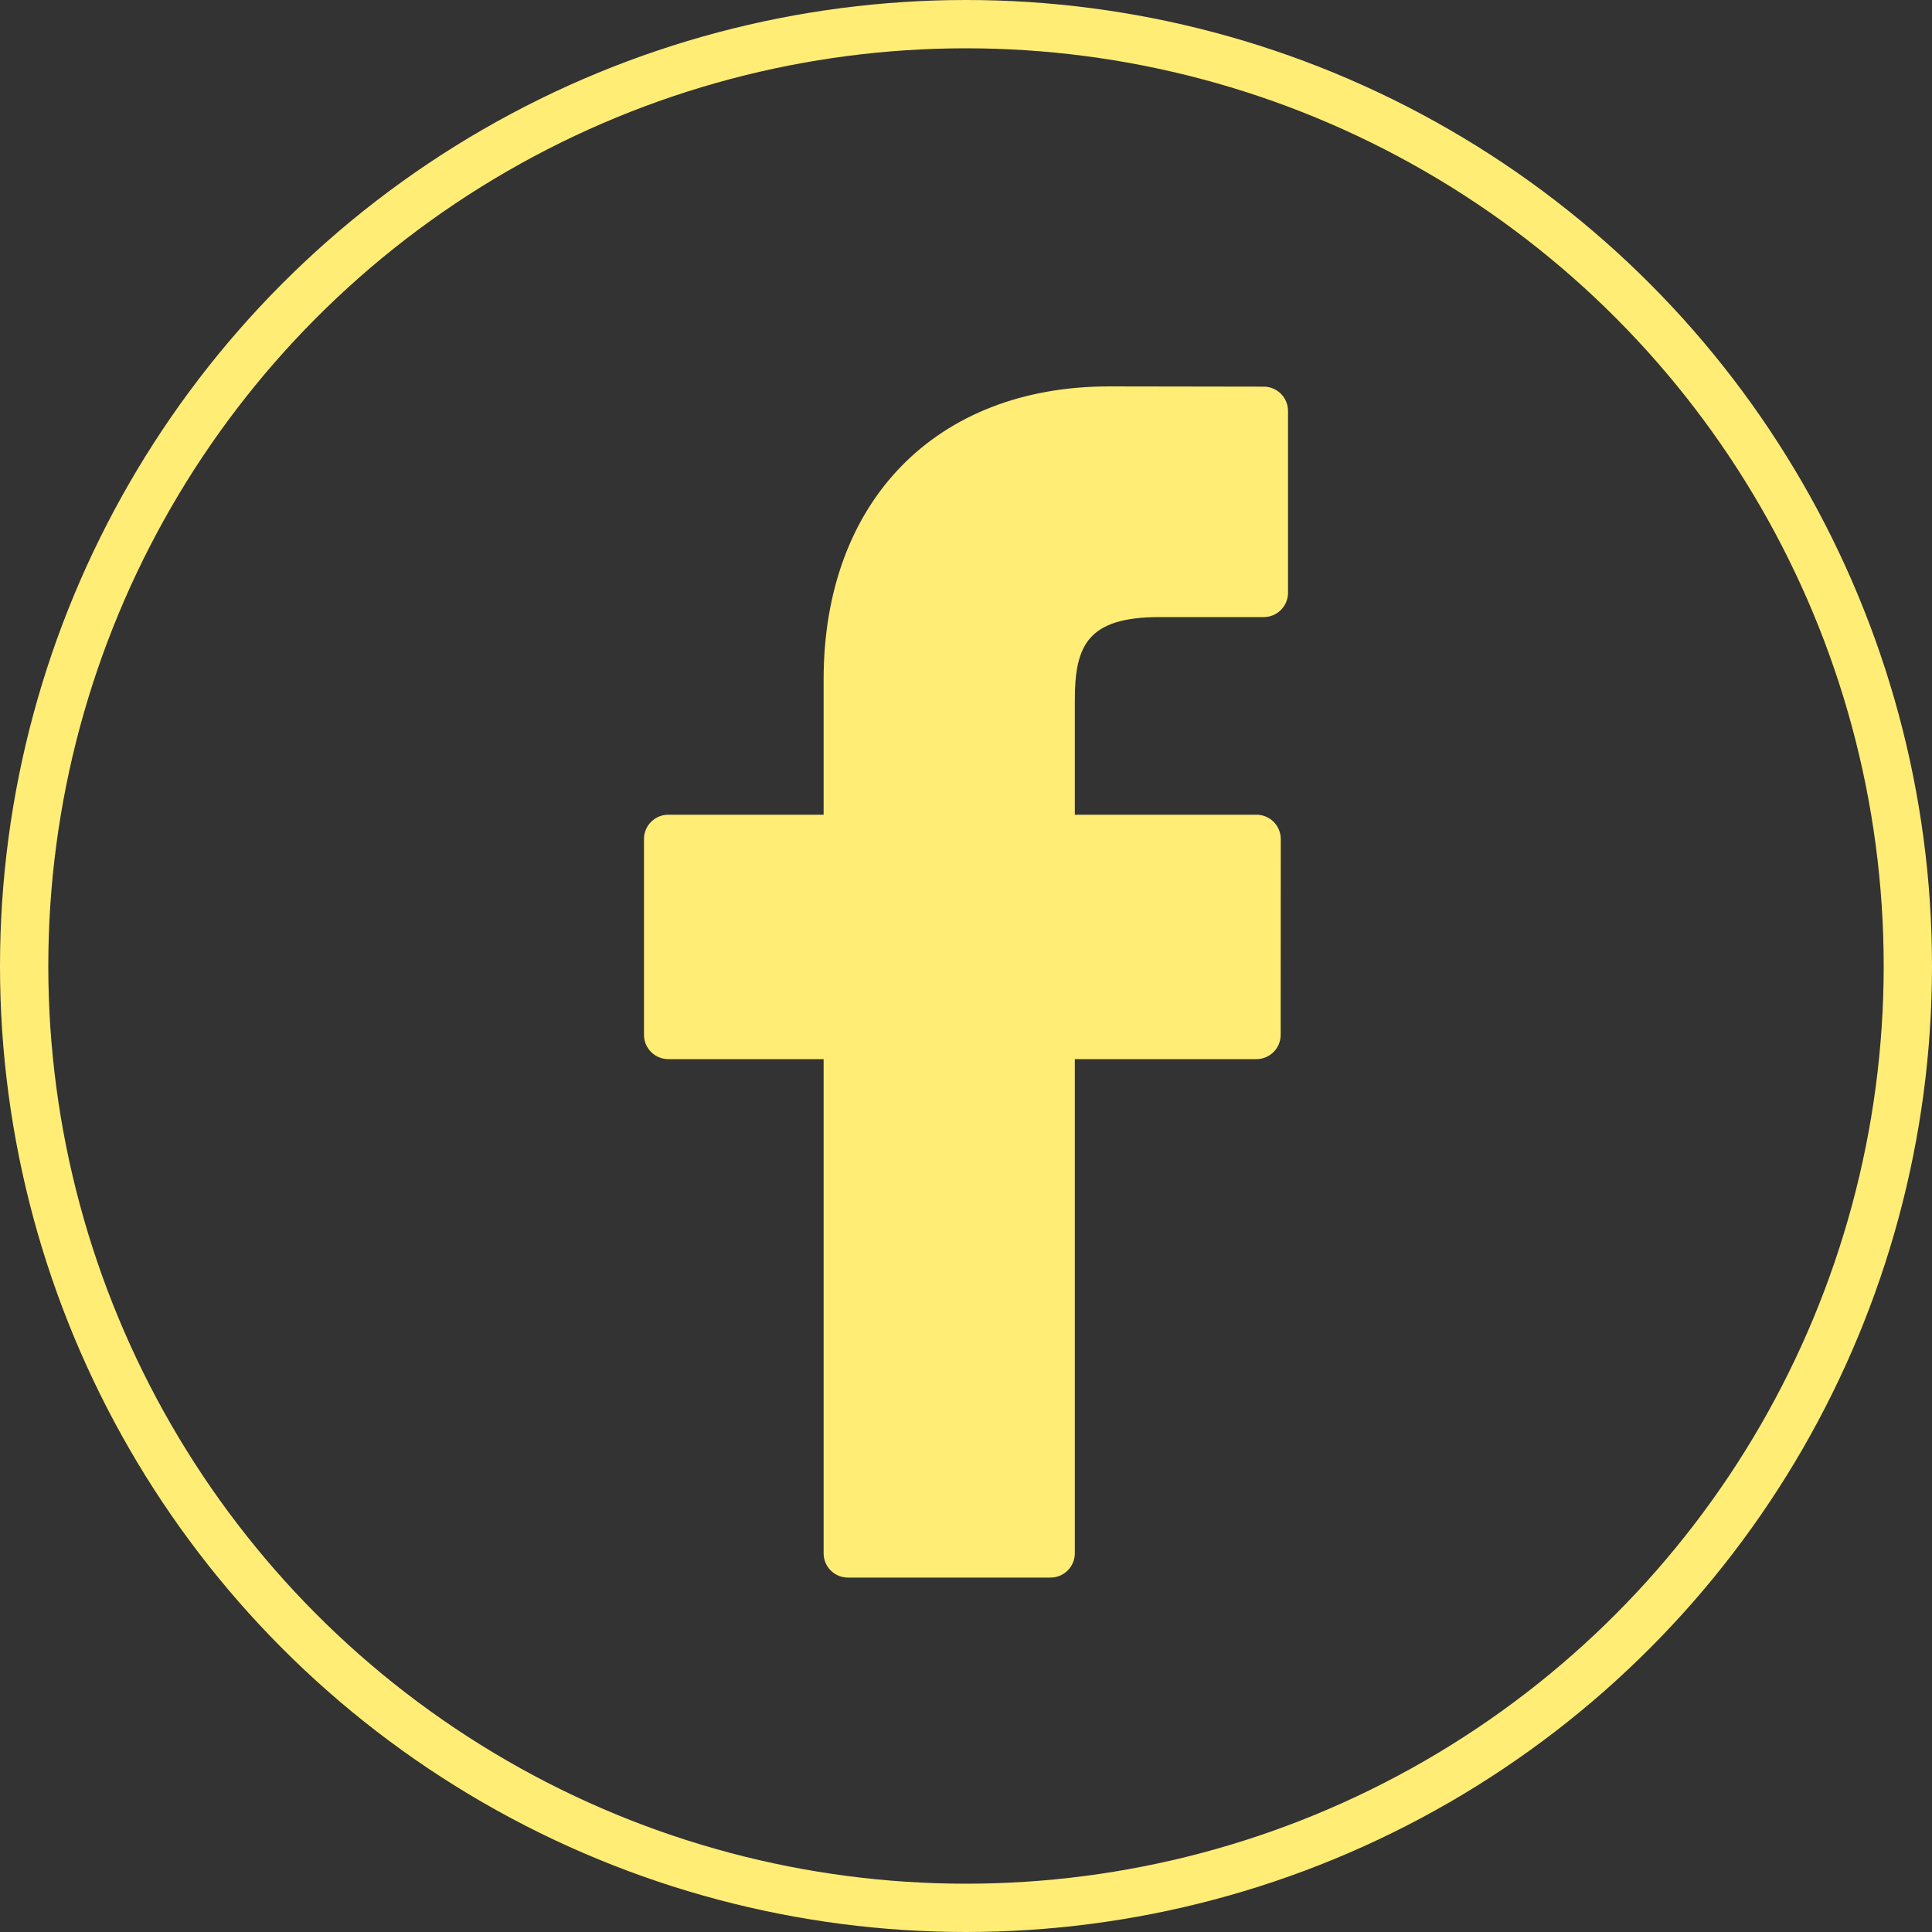 <svg width="40" height="40" viewBox="0 0 40 40" fill="none" xmlns="http://www.w3.org/2000/svg">
<rect x="0" y="0" width="40" height="40" fill="#333333" stroke="none"/>
<path d="M26.165 8.005L22.966 8C19.374 8 17.052 10.382 17.052 14.069V16.868H13.836C13.558 16.868 13.333 17.093 13.333 17.371V21.425C13.333 21.703 13.559 21.928 13.836 21.928H17.052V32.159C17.052 32.437 17.277 32.662 17.555 32.662H21.75C22.028 32.662 22.253 32.436 22.253 32.159V21.928H26.012C26.29 21.928 26.515 21.703 26.515 21.425L26.517 17.371C26.517 17.237 26.464 17.11 26.369 17.015C26.275 16.921 26.147 16.868 26.014 16.868H22.253V14.495C22.253 13.355 22.524 12.776 24.01 12.776L26.164 12.776C26.442 12.776 26.667 12.55 26.667 12.273V8.508C26.667 8.231 26.442 8.006 26.165 8.005Z" fill="#FFED76"/>
<circle cx="20" cy="20" r="19.5" stroke="#FFED76"/>
</svg>
